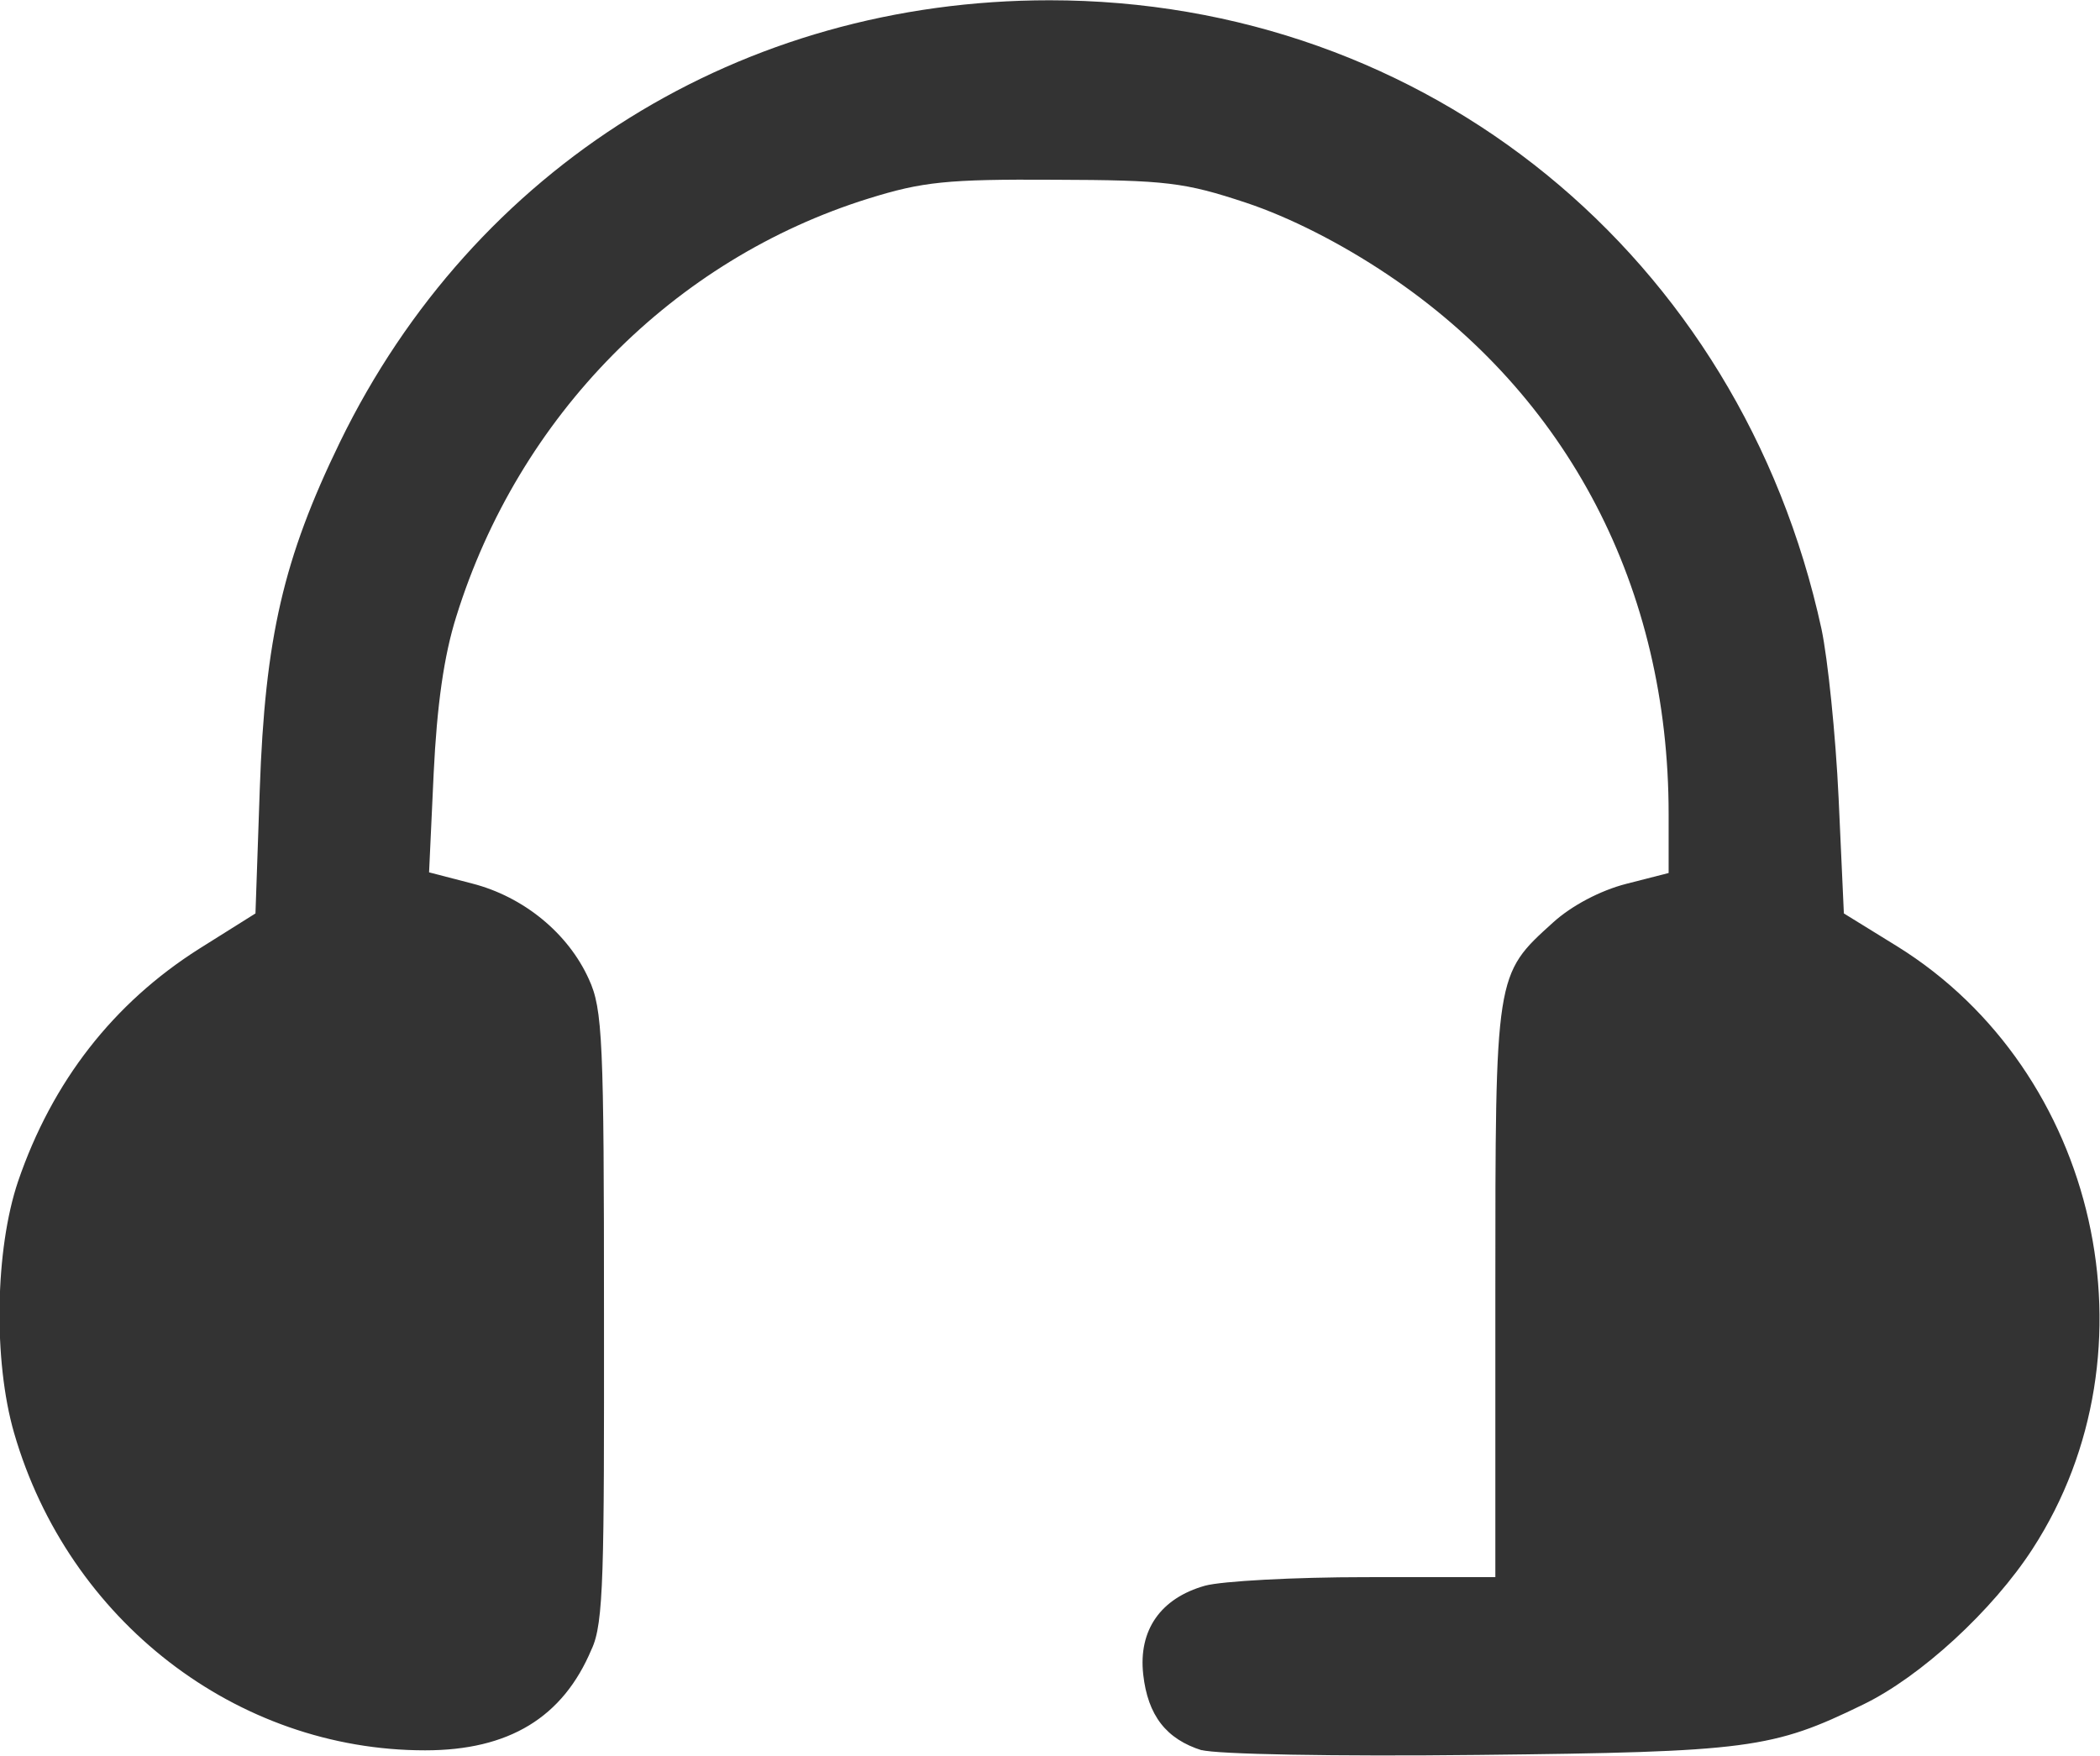 <?xml version="1.0" encoding="UTF-8" standalone="no"?>
<!-- Created with Inkscape (http://www.inkscape.org/) -->

<svg
   width="6.387mm"
   height="5.341mm"
   viewBox="0 0 6.387 5.341"
   version="1.1"
   id="svg5"
   xml:space="preserve"
   xmlns="http://www.w3.org/2000/svg"
   xmlns:svg="http://www.w3.org/2000/svg"><defs
     id="defs2" /><g
     id="layer1"
     transform="translate(1244.554,931.798)"><path
       style="fill:#333333;stroke-width:0.025"
       d="m -1240.898,-926.473 c -0.109,-0.034 -0.165,-0.106 -0.179,-0.231 -0.015,-0.135 0.053,-0.232 0.188,-0.27 0.051,-0.014 0.271,-0.026 0.488,-0.026 l 0.395,-1.5e-4 v -0.868 c 0,-0.969 -7e-4,-0.964 0.175,-1.123 0.057,-0.052 0.145,-0.098 0.223,-0.118 l 0.129,-0.033 v -0.18 c 0,-0.687 -0.305,-1.272 -0.854,-1.64 -0.143,-0.096 -0.299,-0.175 -0.431,-0.219 -0.187,-0.062 -0.243,-0.069 -0.583,-0.07 -0.326,-0.002 -0.401,0.006 -0.565,0.057 -0.594,0.185 -1.064,0.661 -1.254,1.271 -0.038,0.12 -0.059,0.271 -0.069,0.477 l -0.014,0.302 0.131,0.034 c 0.156,0.04 0.292,0.151 0.355,0.291 0.042,0.091 0.046,0.185 0.046,1.023 5e-4,0.777 0,0.937 -0.038,1.016 -0.087,0.207 -0.251,0.307 -0.506,0.307 -0.574,0 -1.085,-0.395 -1.25,-0.965 -0.064,-0.221 -0.058,-0.559 0.012,-0.766 0.104,-0.304 0.29,-0.542 0.55,-0.707 l 0.172,-0.108 0.013,-0.376 c 0.016,-0.462 0.072,-0.704 0.244,-1.058 0.408,-0.838 1.221,-1.344 2.158,-1.344 1.148,0 2.101,0.777 2.348,1.913 0.019,0.09 0.043,0.321 0.052,0.514 l 0.016,0.351 0.162,0.1 c 0.612,0.38 0.803,1.23 0.412,1.833 -0.121,0.187 -0.34,0.389 -0.516,0.474 -0.275,0.134 -0.347,0.144 -1.169,0.153 -0.438,0.005 -0.798,-0.002 -0.843,-0.015 z"
       id="path33999" /></g></svg>
